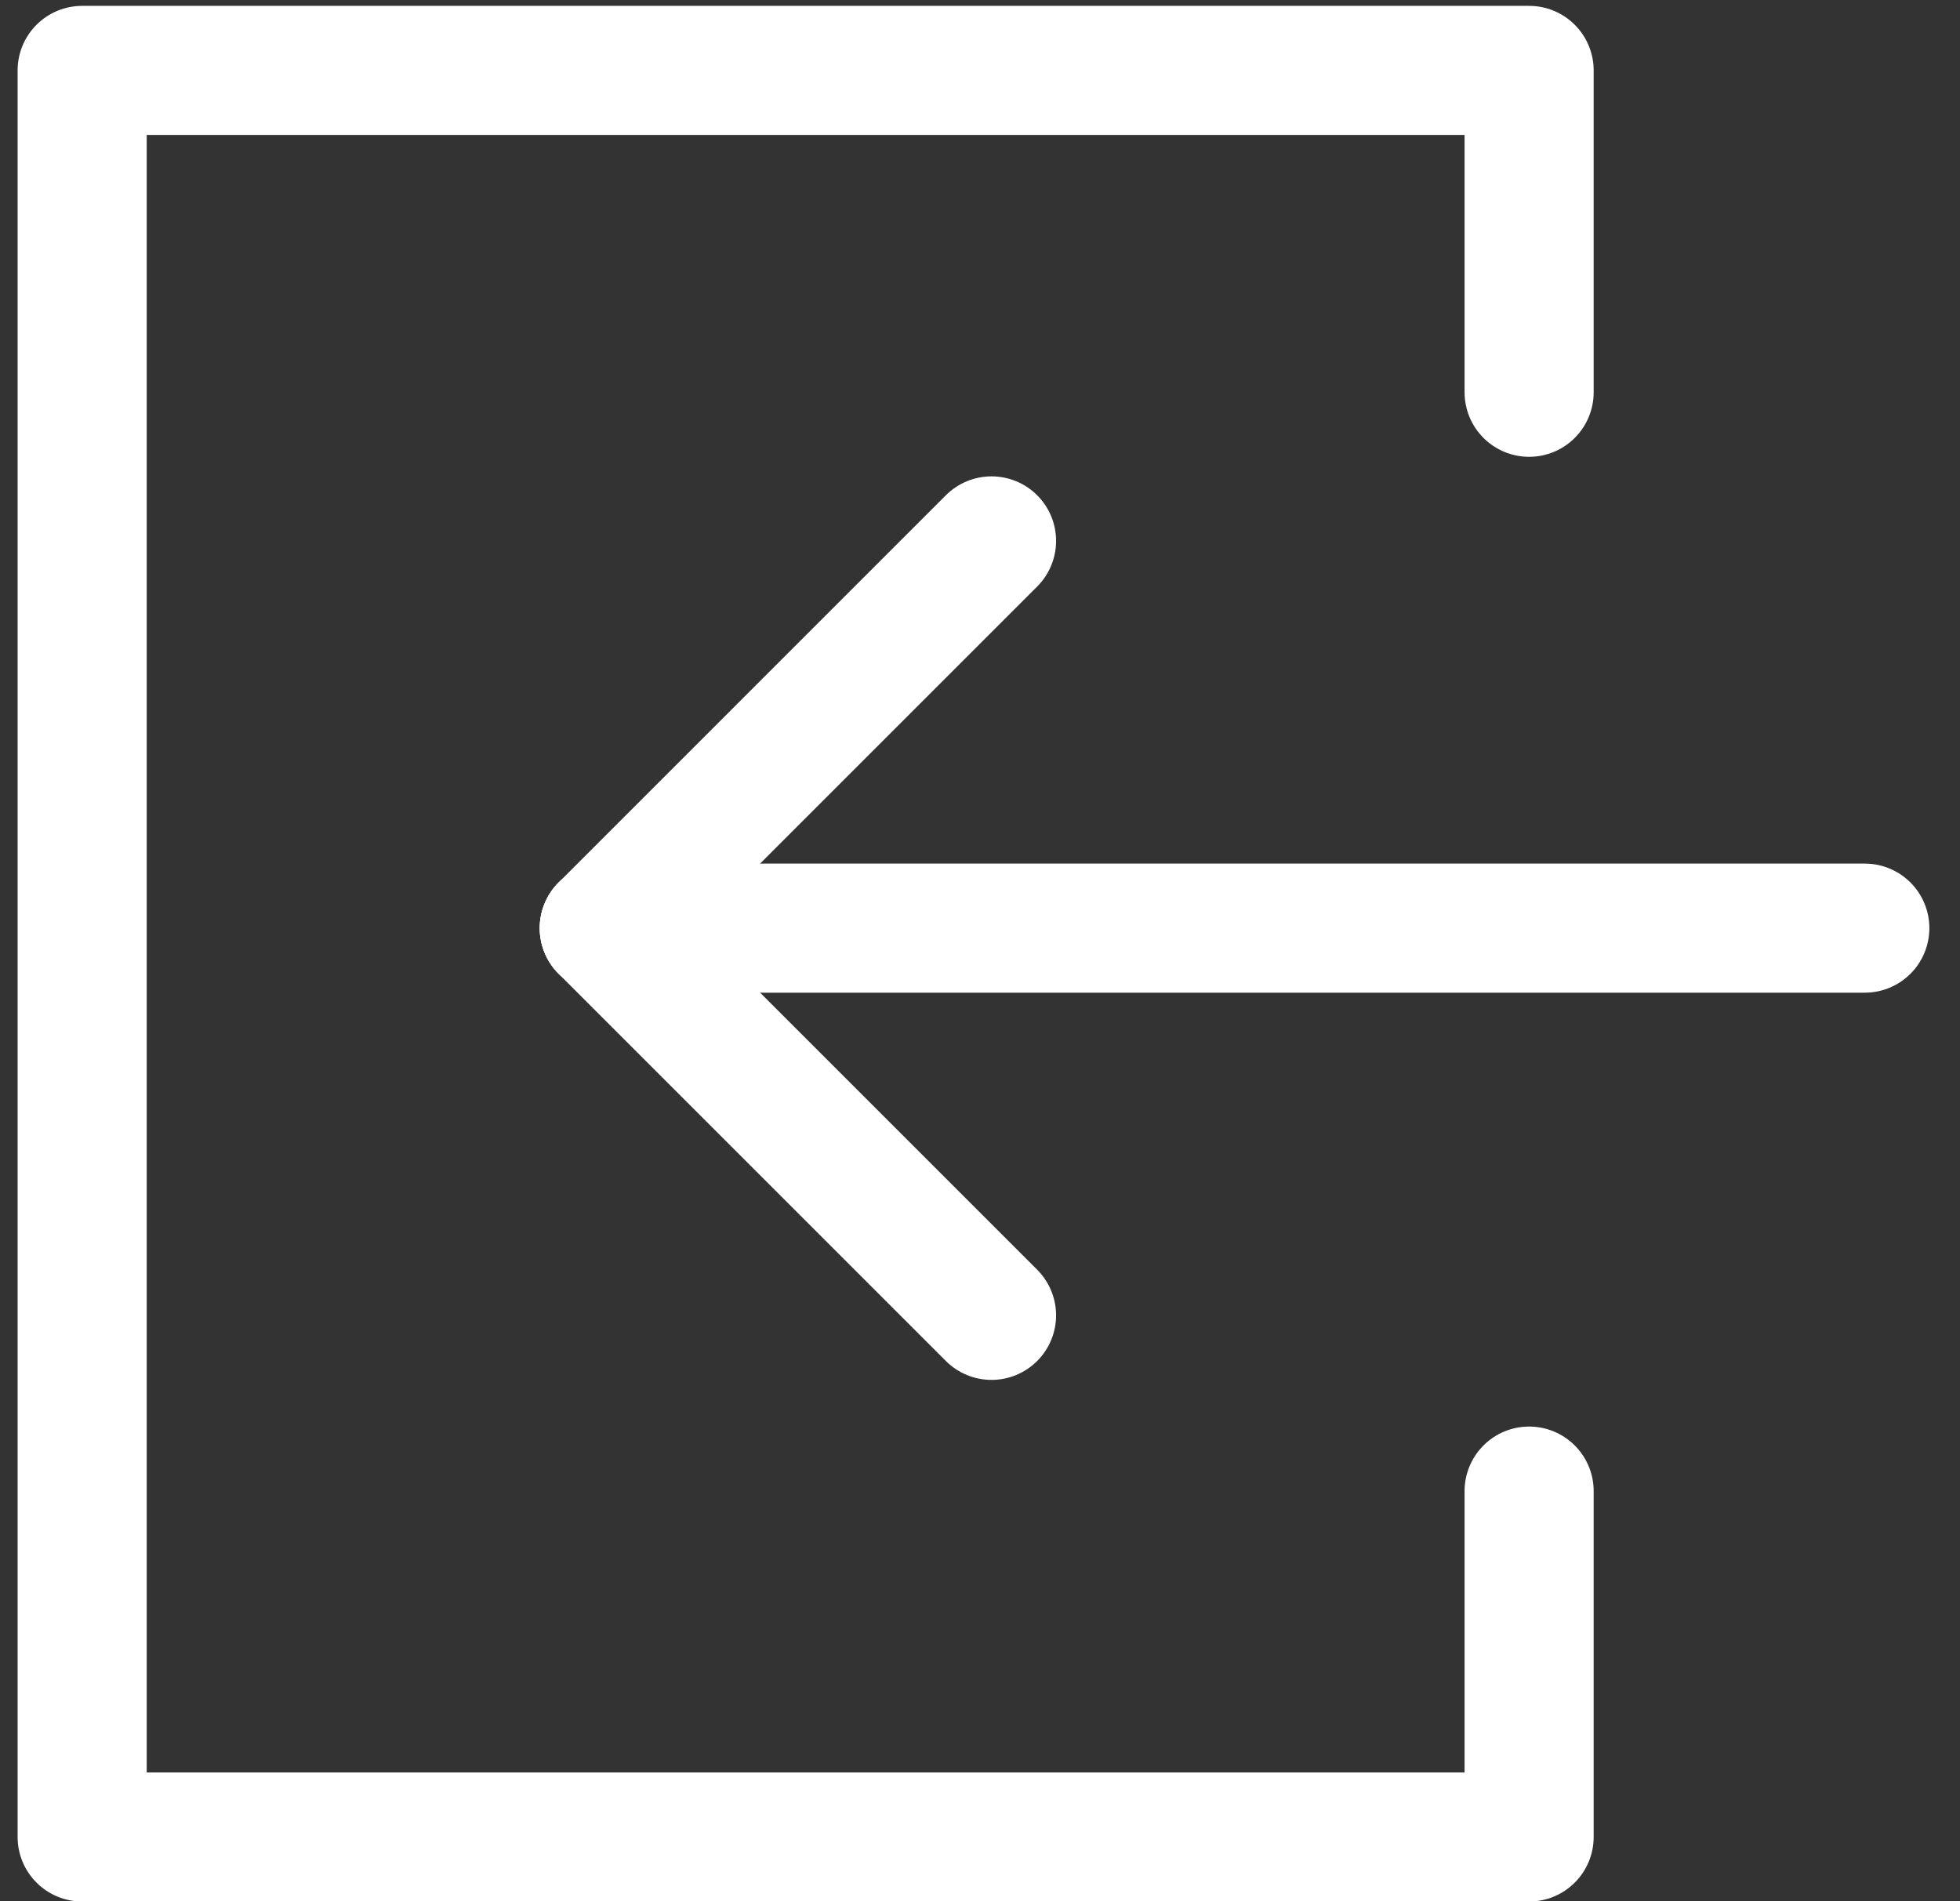 <?xml version="1.0" encoding="utf-8"?>
<!-- Generator: Adobe Illustrator 16.0.0, SVG Export Plug-In . SVG Version: 6.00 Build 0)  -->
<!DOCTYPE svg PUBLIC "-//W3C//DTD SVG 1.1//EN" "http://www.w3.org/Graphics/SVG/1.1/DTD/svg11.dtd">
<svg version="1.1" id="Layer_1" xmlns="http://www.w3.org/2000/svg" xmlns:xlink="http://www.w3.org/1999/xlink" x="0px" y="0px"
	 width="167px" height="162px" viewBox="0 0 167 162" enable-background="new 0 0 167 162" xml:space="preserve">
<rect x="0" y="0" width="167" height="162" fill="#333333" stroke="none"/>
<polyline fill="none" stroke="#FFFFFF" stroke-width="11" stroke-linecap="round" stroke-linejoin="round" stroke-miterlimit="10" points="
	130.287,127.061 130.287,156.533 7,156.533 7,6 130.287,6 130.287,33.426 "/>
<g>
	
		<line fill="none" stroke="#FFFFFF" stroke-width="11" stroke-linecap="round" stroke-linejoin="round" stroke-miterlimit="10" x1="158.889" y1="79.089" x2="51.486" y2="79.089"/>
	
		<line fill="none" stroke="#FFFFFF" stroke-width="11" stroke-linecap="round" stroke-linejoin="round" stroke-miterlimit="10" x1="51.486" y1="79.089" x2="84.482" y2="112.085"/>
	
		<line fill="none" stroke="#FFFFFF" stroke-width="11" stroke-linecap="round" stroke-linejoin="round" stroke-miterlimit="10" x1="51.486" y1="79.089" x2="84.482" y2="46.092"/>
</g>
</svg>

